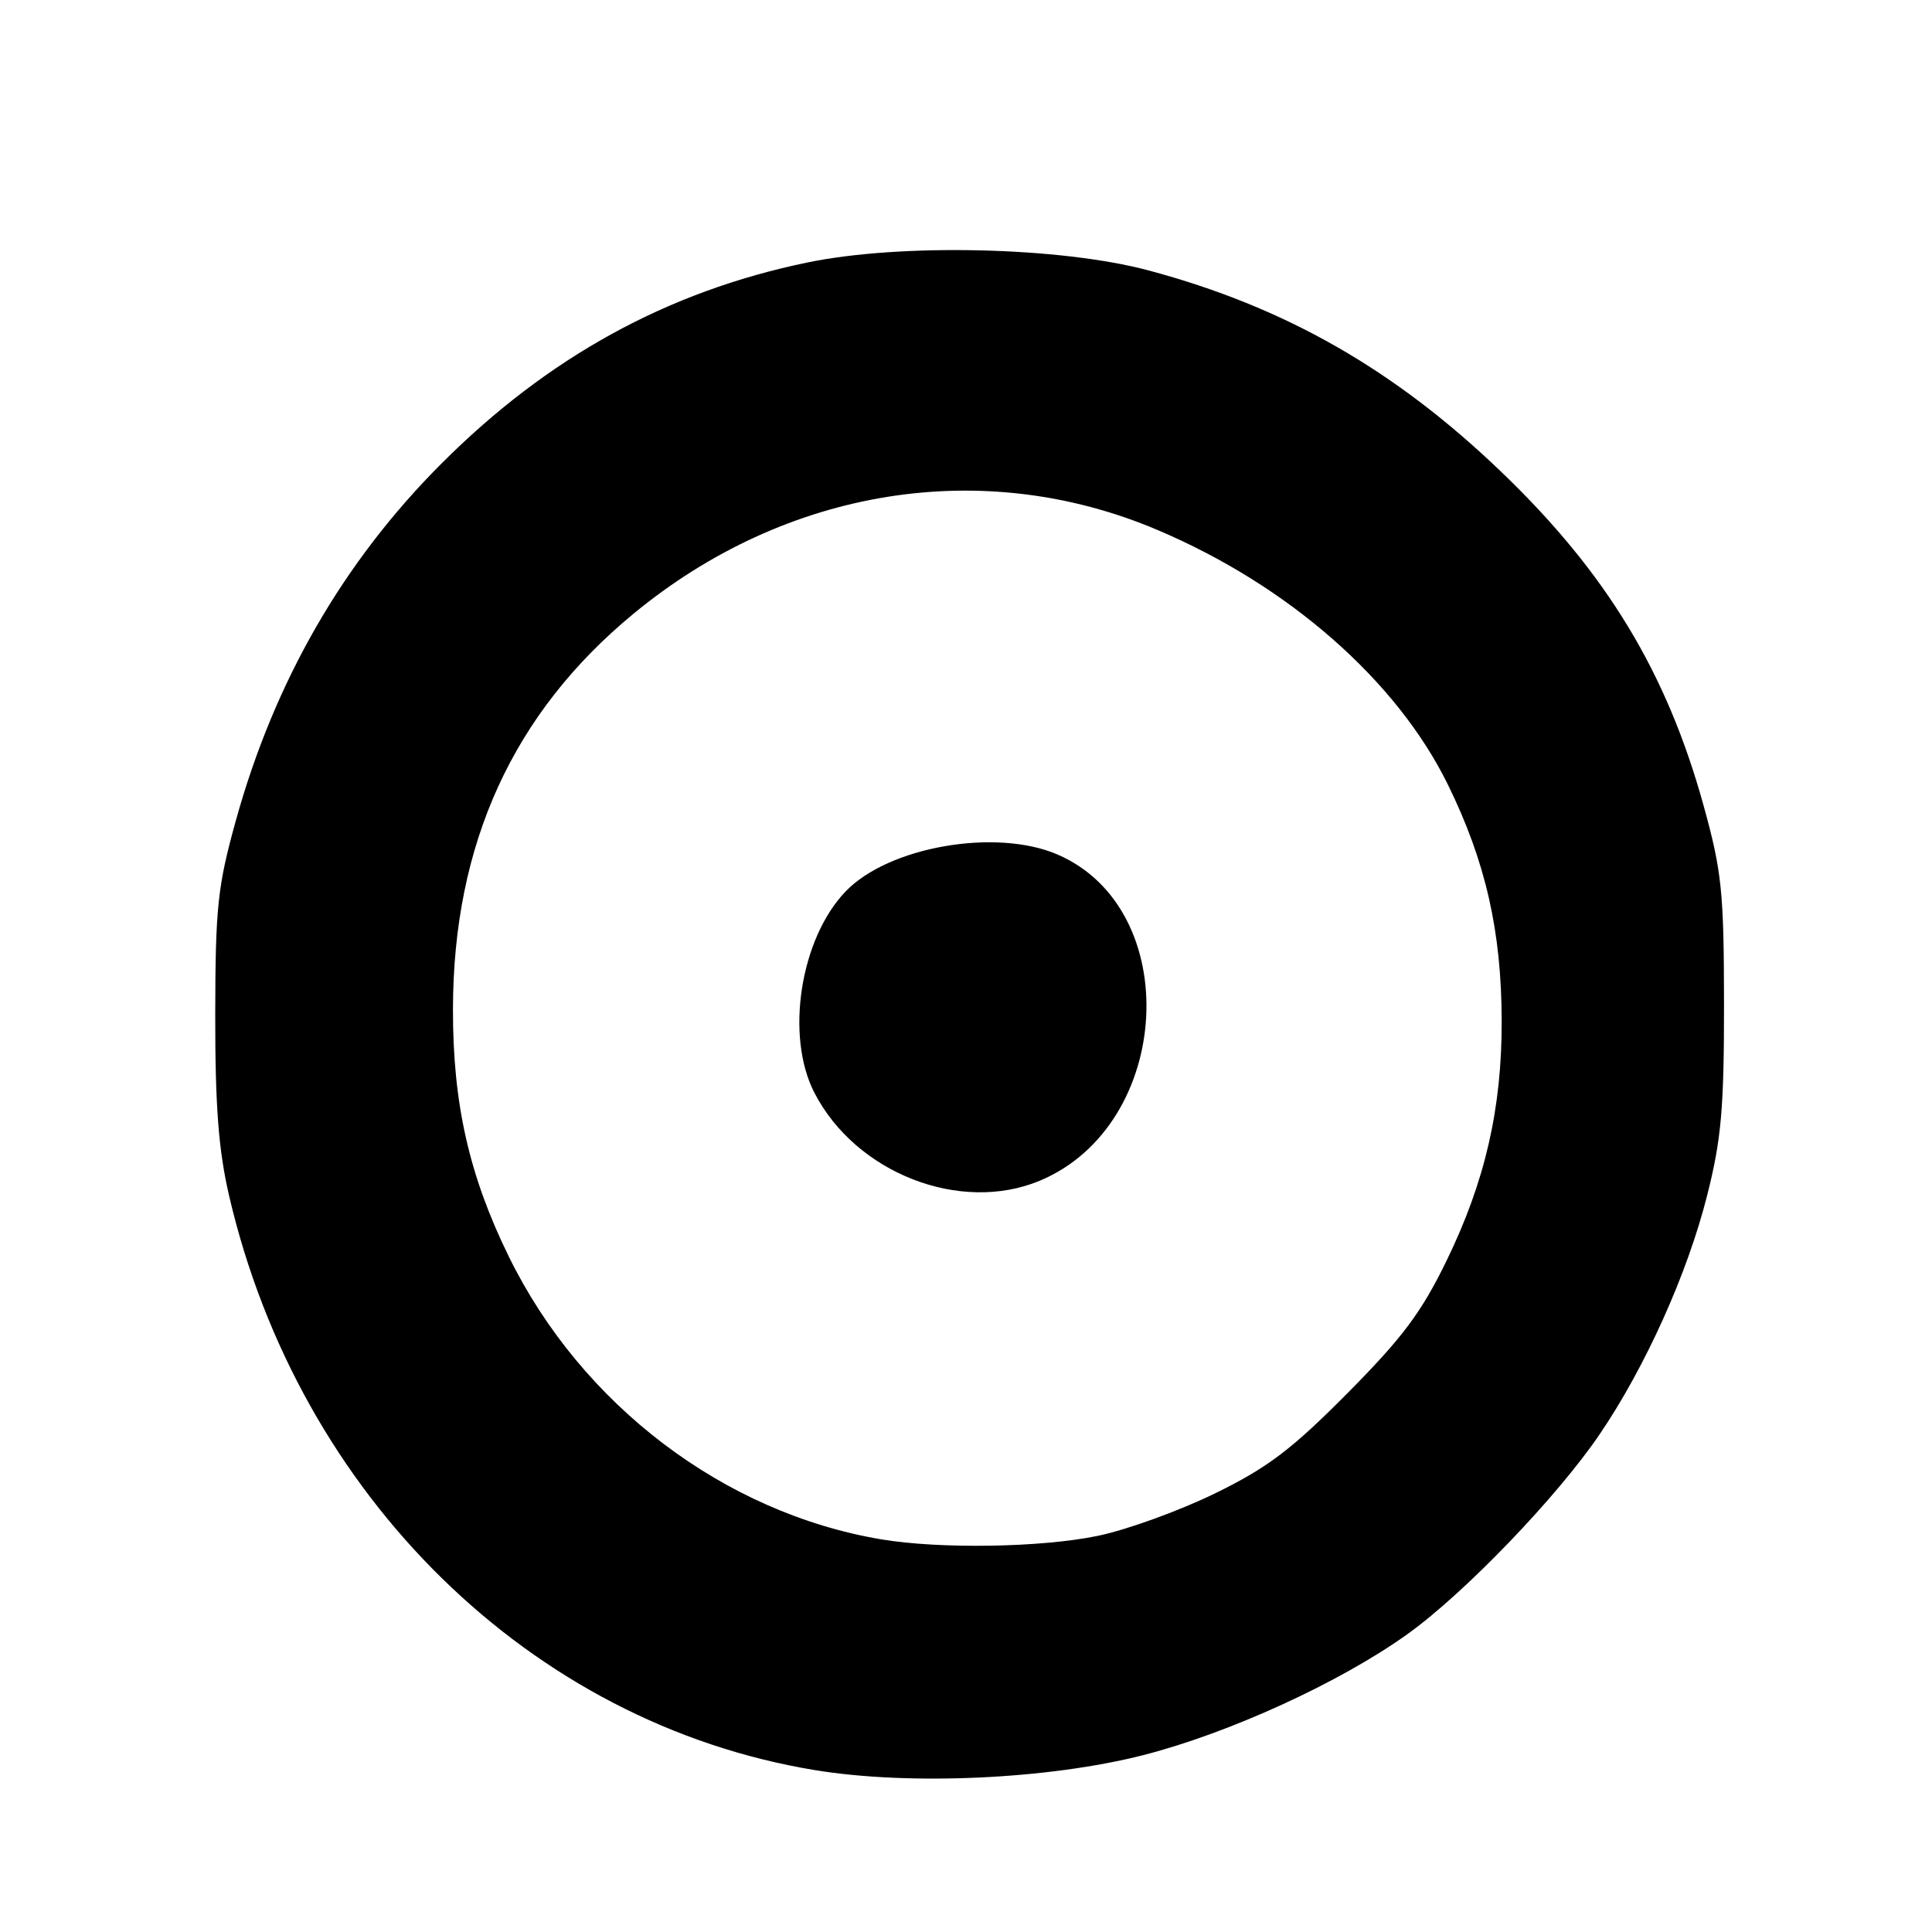 <?xml version="1.0" encoding="UTF-8" standalone="no"?>
<!DOCTYPE svg PUBLIC "-//W3C//DTD SVG 1.1//EN" "http://www.w3.org/Graphics/SVG/1.1/DTD/svg11.dtd" >
<svg xmlns="http://www.w3.org/2000/svg" xmlns:xlink="http://www.w3.org/1999/xlink" version="1.1" viewBox="0 0 256 256">
 <g >
 <path fill="currentColor"
d=" M 151.50 232.56 C 162.84 229.66 177.50 222.96 186.44 216.57 C 193.98 211.19 206.31 198.38 211.97 190.04 C 218.03 181.12 223.61 168.72 226.21 158.38 C 228.09 150.95 228.45 146.80 228.44 133.00 C 228.43 118.22 228.15 115.49 225.75 106.80 C 220.86 89.09 212.86 75.88 198.87 62.47 C 184.78 48.95 170.24 40.66 152.18 35.83 C 140.51 32.71 119.37 32.22 106.99 34.78 C 88.41 38.62 72.57 47.33 58.47 61.45 C 45.46 74.48 36.38 90.25 31.25 108.73 C 28.83 117.46 28.54 120.20 28.52 134.50 C 28.51 146.63 28.96 152.43 30.37 158.50 C 39.63 198.25 70.37 228.37 107.98 234.55 C 120.54 236.61 138.94 235.77 151.50 232.56 Z  M 116.76 203.97 C 95.92 200.46 77.07 186.15 67.44 166.54 C 62.16 155.80 59.99 146.19 60.02 133.68 C 60.06 111.83 67.96 94.51 83.92 81.34 C 104.17 64.62 130.27 60.43 153.34 70.21 C 170.73 77.57 185.10 90.18 191.87 104.00 C 196.86 114.18 198.96 123.43 198.98 135.30 C 199.01 146.85 196.78 156.56 191.70 167.00 C 188.36 173.88 185.86 177.23 178.54 184.61 C 171.14 192.07 167.96 194.48 161.00 197.88 C 156.32 200.17 149.35 202.70 145.50 203.50 C 138.04 205.06 124.56 205.28 116.76 203.97 Z  M 137.78 156.45 C 155.41 149.08 156.95 120.48 140.11 113.22 C 131.95 109.71 117.72 112.19 112.04 118.13 C 106.03 124.40 104.03 137.26 107.91 144.79 C 113.39 155.44 127.25 160.85 137.78 156.45 Z "/>
</g>
</svg>